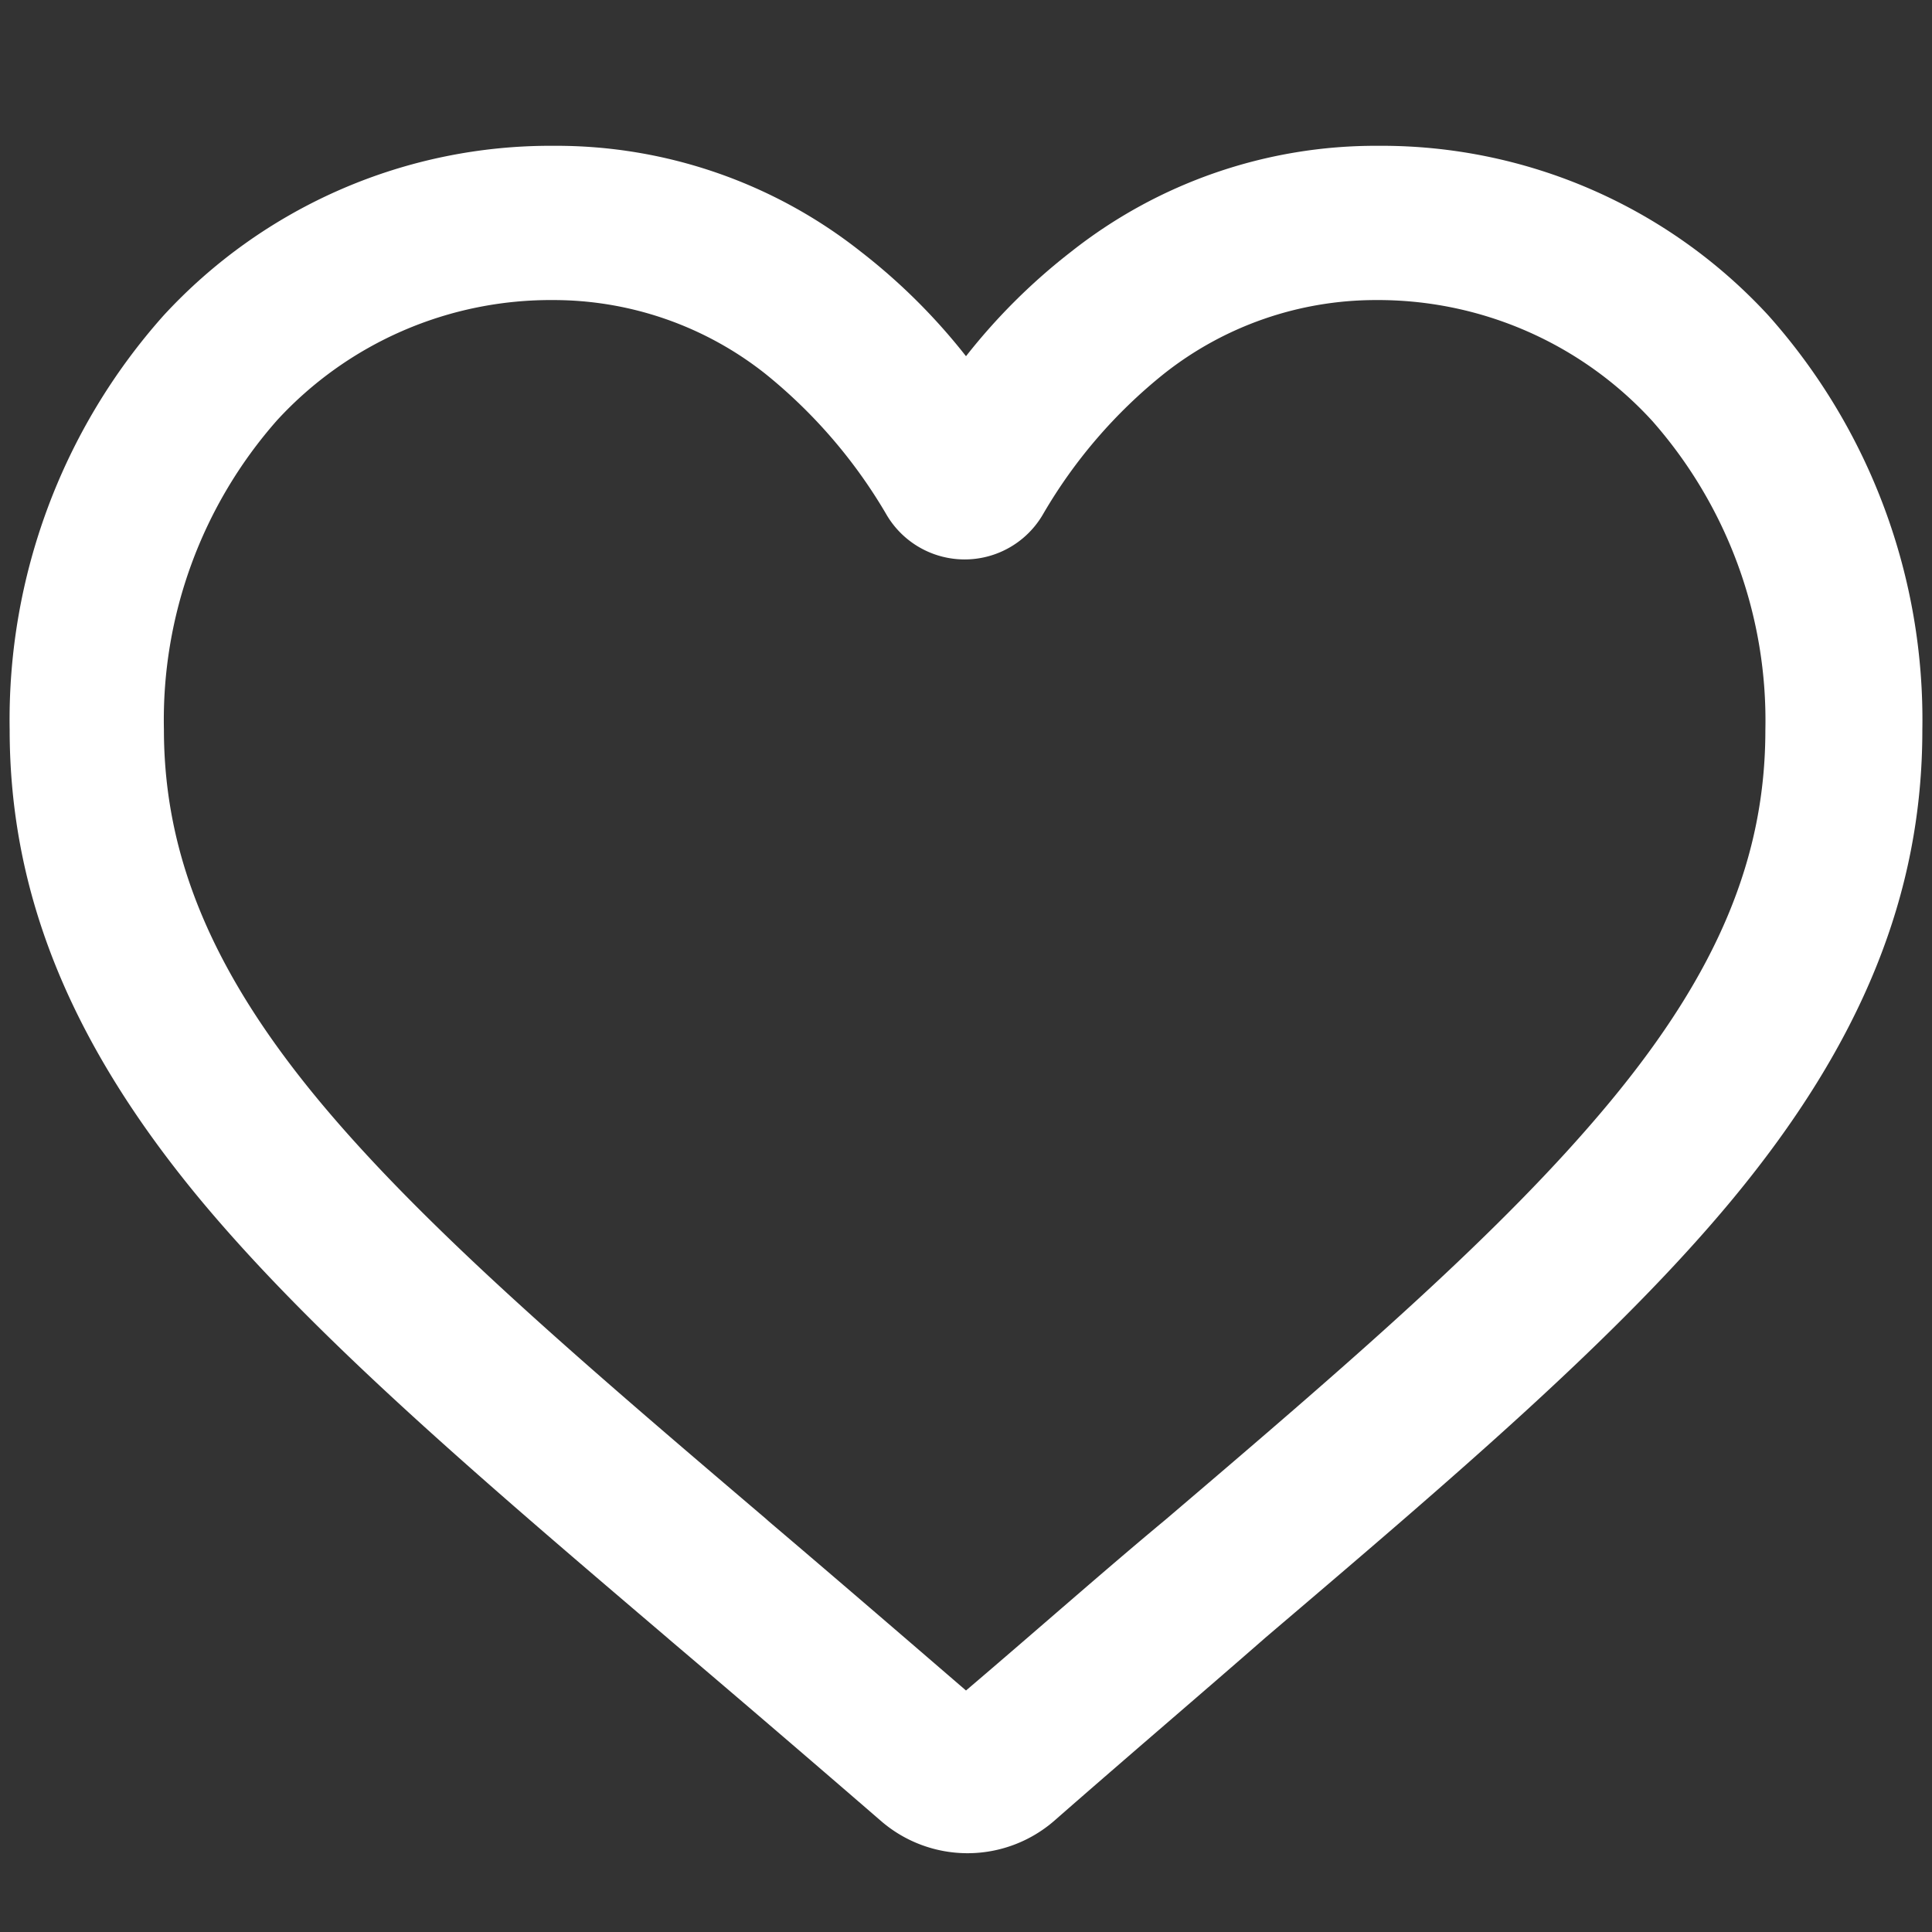 <svg xmlns="http://www.w3.org/2000/svg" width="64" height="64" viewBox="0 0 64 64"><rect x="0" y="0" width="64" height="64" fill="#333333" stroke="none"/><title>collections</title><path d="M58.58,10.45A17.42,17.42,0,0,0,45.65,4.83,16.27,16.27,0,0,0,35.48,8.34,20,20,0,0,0,32,11.8a20,20,0,0,0-3.48-3.46A16.27,16.27,0,0,0,18.35,4.83,17.42,17.42,0,0,0,5.42,10.45,20.12,20.12,0,0,0,.32,24.17c0,5.41,2,10.36,6.3,15.55,3.79,4.56,9.19,9.17,15.47,14.52l.08.07c2.11,1.79,4.48,3.82,7,6a4.38,4.38,0,0,0,5.76,0c2.5-2.19,4.92-4.25,7-6.07,6.26-5.33,11.66-9.93,15.45-14.5,4.3-5.19,6.3-10.14,6.3-15.55A20.12,20.12,0,0,0,58.58,10.45ZM18.35,9.94a11.31,11.31,0,0,1,7,2.44,17,17,0,0,1,4,4.64,3,3,0,0,0,5.21,0,16.72,16.72,0,0,1,4-4.64,11.31,11.31,0,0,1,7-2.44,12.31,12.31,0,0,1,9.17,4,15,15,0,0,1,3.75,10.25c0,4.21-1.58,8-5.13,12.29S44.7,45.15,38.61,50.34C36.61,52,34.35,54,32,56c-2.32-2-4.54-3.91-6.53-5.6l-.1-.09c-6.07-5.17-11.31-9.64-14.81-13.86S5.43,28.38,5.43,24.17A15,15,0,0,1,9.18,13.92,12.31,12.31,0,0,1,18.35,9.94Z" fill="#fff"/></svg>